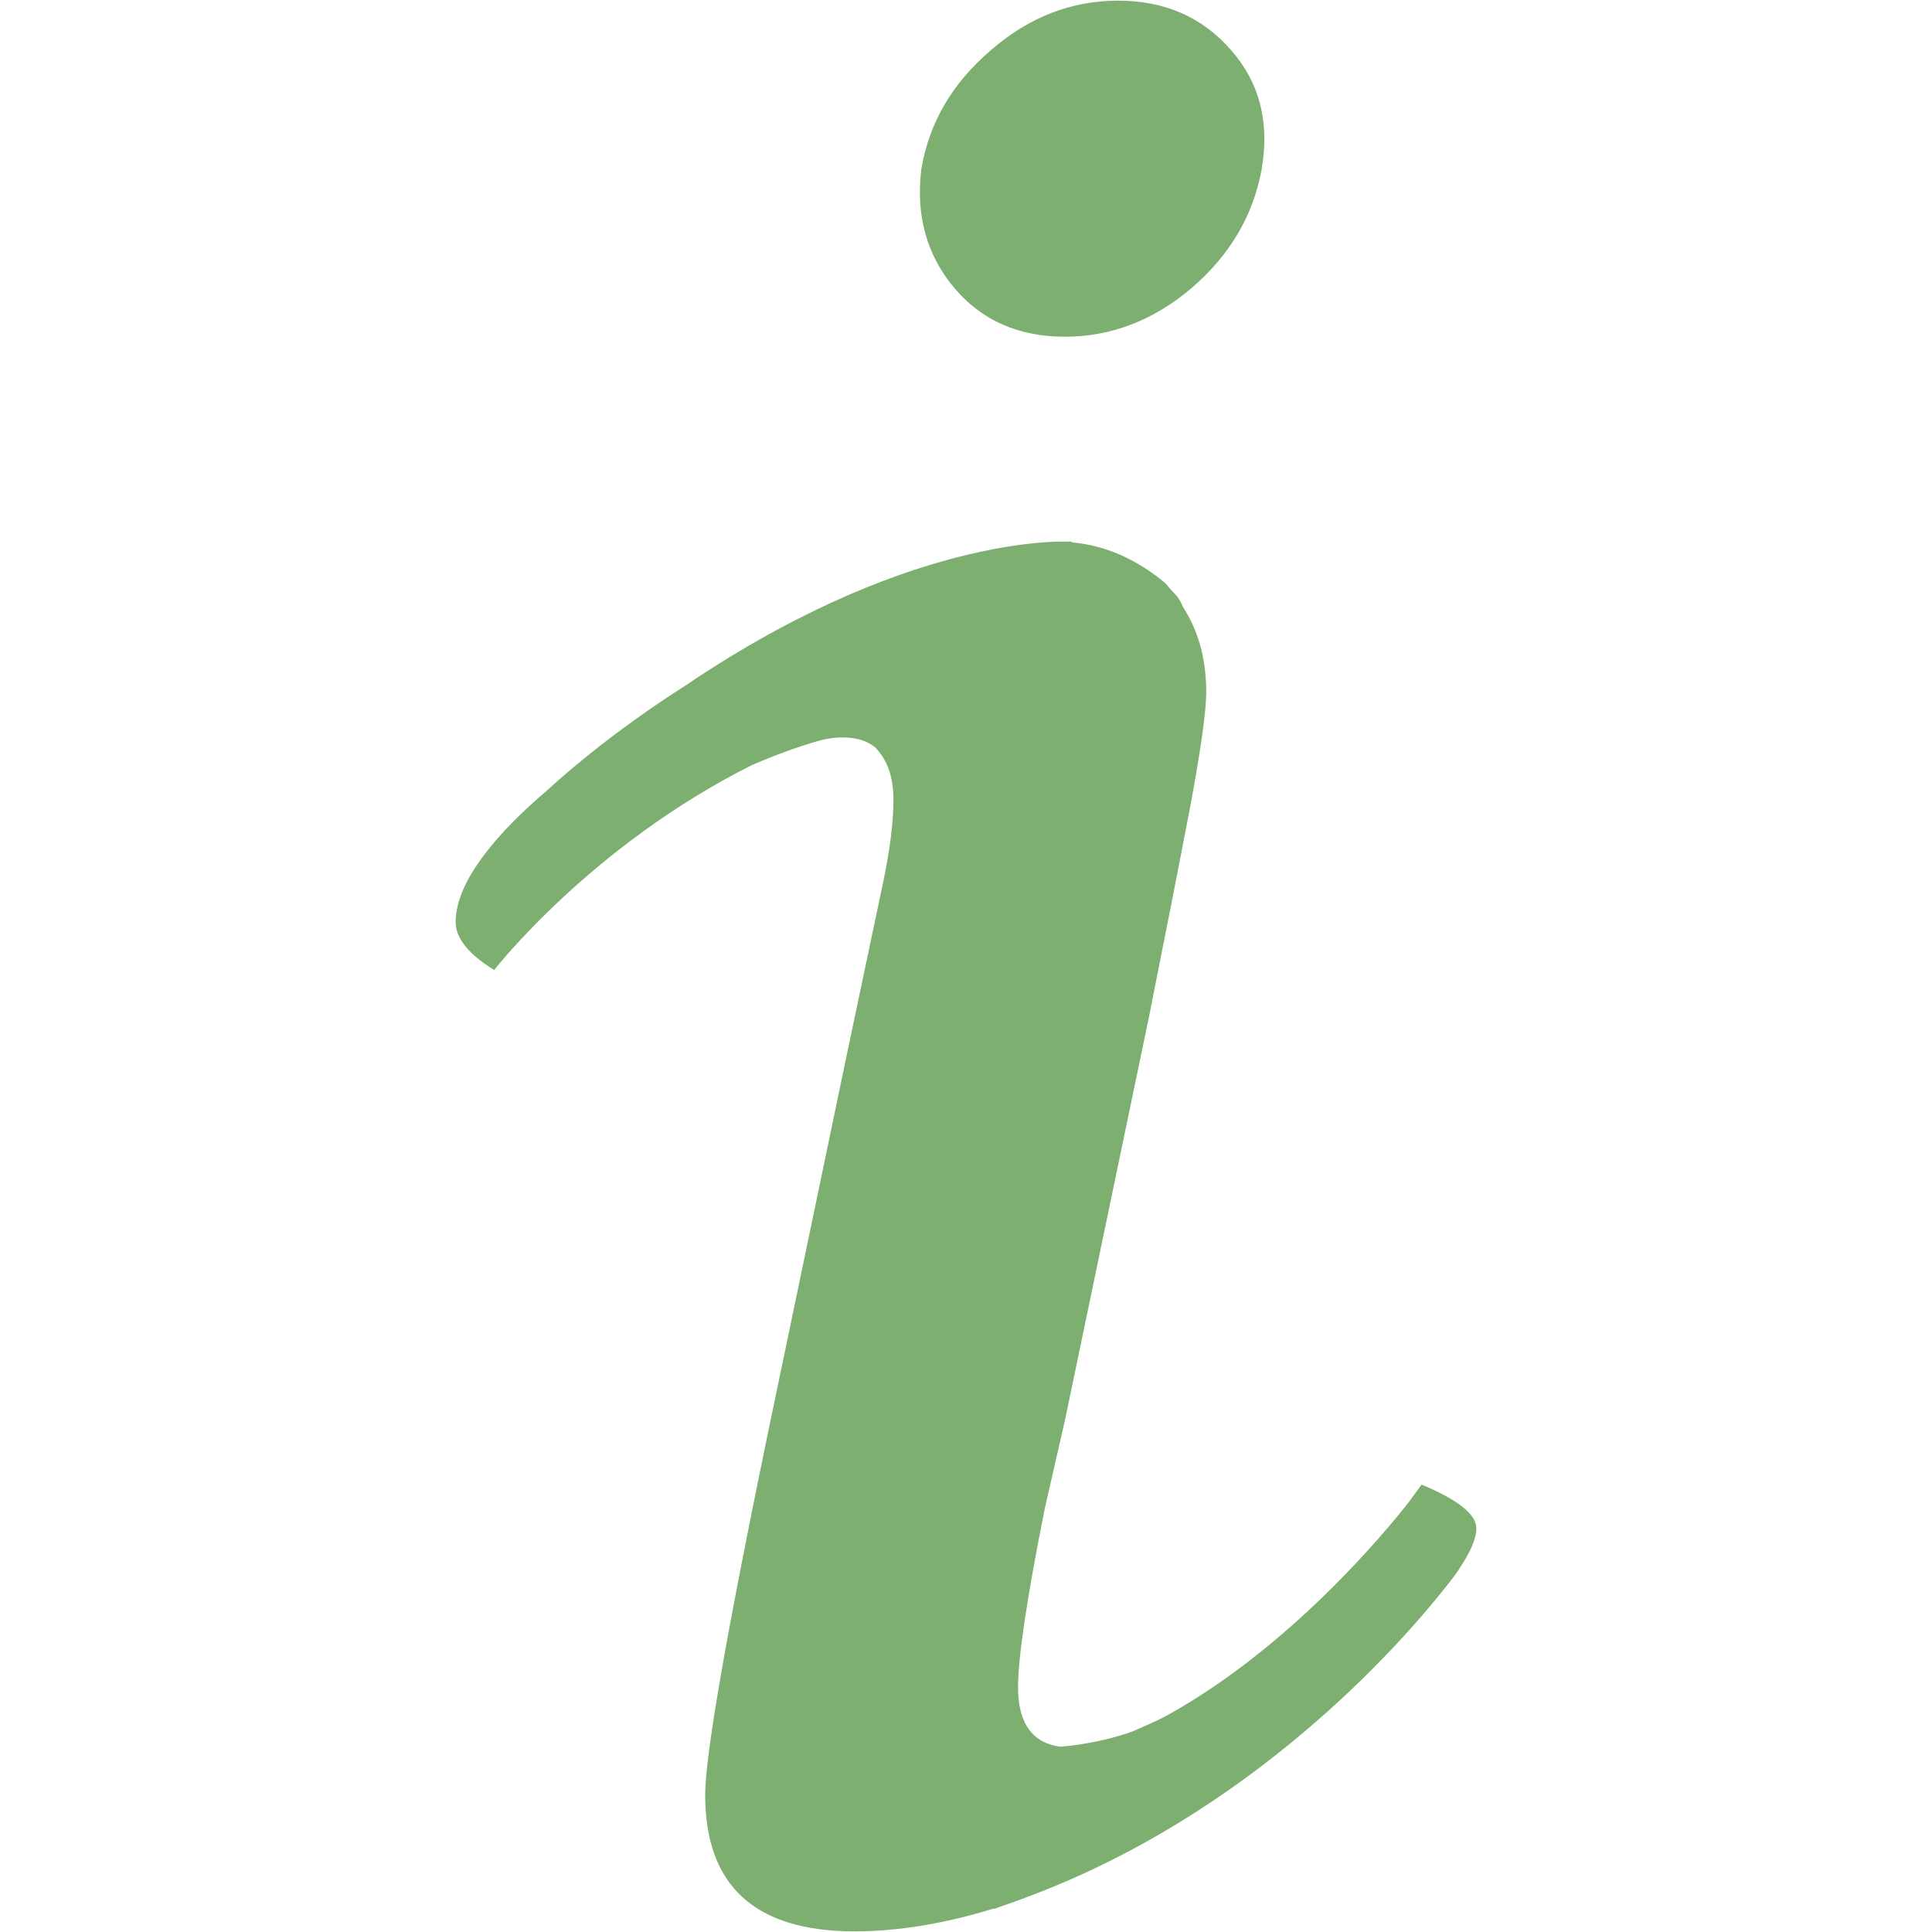 <svg width="32" height="32" viewBox="0 0 32 32" fill="none" xmlns="http://www.w3.org/2000/svg">
<path d="M17.637 5.577C18.405 5.577 19.11 5.306 19.744 4.764C20.373 4.223 20.76 3.565 20.898 2.797C21.029 2.023 20.866 1.371 20.389 0.829C19.913 0.282 19.291 0.011 18.52 0.011C17.748 0.011 17.044 0.282 16.415 0.829C15.778 1.371 15.392 2.024 15.261 2.797C15.165 3.564 15.349 4.223 15.802 4.764C16.256 5.306 16.87 5.577 17.637 5.577Z" fill="#7DAF70"/>
<path d="M24.453 25.314C24.453 25.08 24.145 24.84 23.546 24.589C23.476 24.691 23.405 24.777 23.335 24.879C22.917 25.411 21.359 27.288 19.33 28.413C19.317 28.418 19.306 28.423 19.298 28.43C19.121 28.524 18.941 28.595 18.759 28.678C18.224 28.869 17.725 28.918 17.564 28.931C17.109 28.871 16.862 28.553 16.862 27.951C16.862 27.453 17.008 26.469 17.304 24.991L17.644 23.5L19.033 16.832C19.259 15.696 19.38 15.066 19.407 14.943L19.71 13.383C19.889 12.417 19.979 11.779 19.979 11.468C19.979 10.872 19.83 10.42 19.593 10.052C19.573 9.999 19.544 9.945 19.505 9.889C19.469 9.846 19.433 9.808 19.395 9.769C19.354 9.725 19.332 9.683 19.276 9.637C18.684 9.153 18.133 9.015 17.751 8.984L17.758 8.973C17.758 8.973 15.252 8.783 11.541 11.229C11.487 11.264 11.454 11.289 11.405 11.322C10.4 11.959 9.597 12.598 9.04 13.11C8.612 13.475 8.283 13.815 8.04 14.132C8.04 14.133 8.028 14.146 8.028 14.146L8.031 14.145C7.713 14.56 7.547 14.94 7.547 15.274C7.547 15.539 7.76 15.804 8.185 16.067C8.185 16.067 9.78 14.01 12.459 12.67C12.661 12.582 13.176 12.37 13.629 12.252C13.839 12.203 14.239 12.166 14.494 12.377C14.677 12.566 14.798 12.832 14.798 13.244C14.798 13.619 14.741 14.072 14.627 14.618L14.356 15.902L14.018 17.506L12.695 23.851C12.019 27.128 11.68 29.089 11.68 29.728C11.68 31.235 12.505 31.989 14.153 31.989C14.9 31.989 15.669 31.854 16.457 31.612C16.462 31.612 16.465 31.614 16.47 31.616C16.524 31.599 16.573 31.577 16.625 31.56C16.755 31.518 16.887 31.468 17.018 31.418C20.737 30.034 23.183 27.247 23.924 26.313C23.989 26.235 24.044 26.16 24.099 26.088C24.14 26.031 24.167 25.992 24.167 25.992H24.164C24.351 25.716 24.453 25.486 24.453 25.314Z" fill="#7DAF70"/>
</svg>
